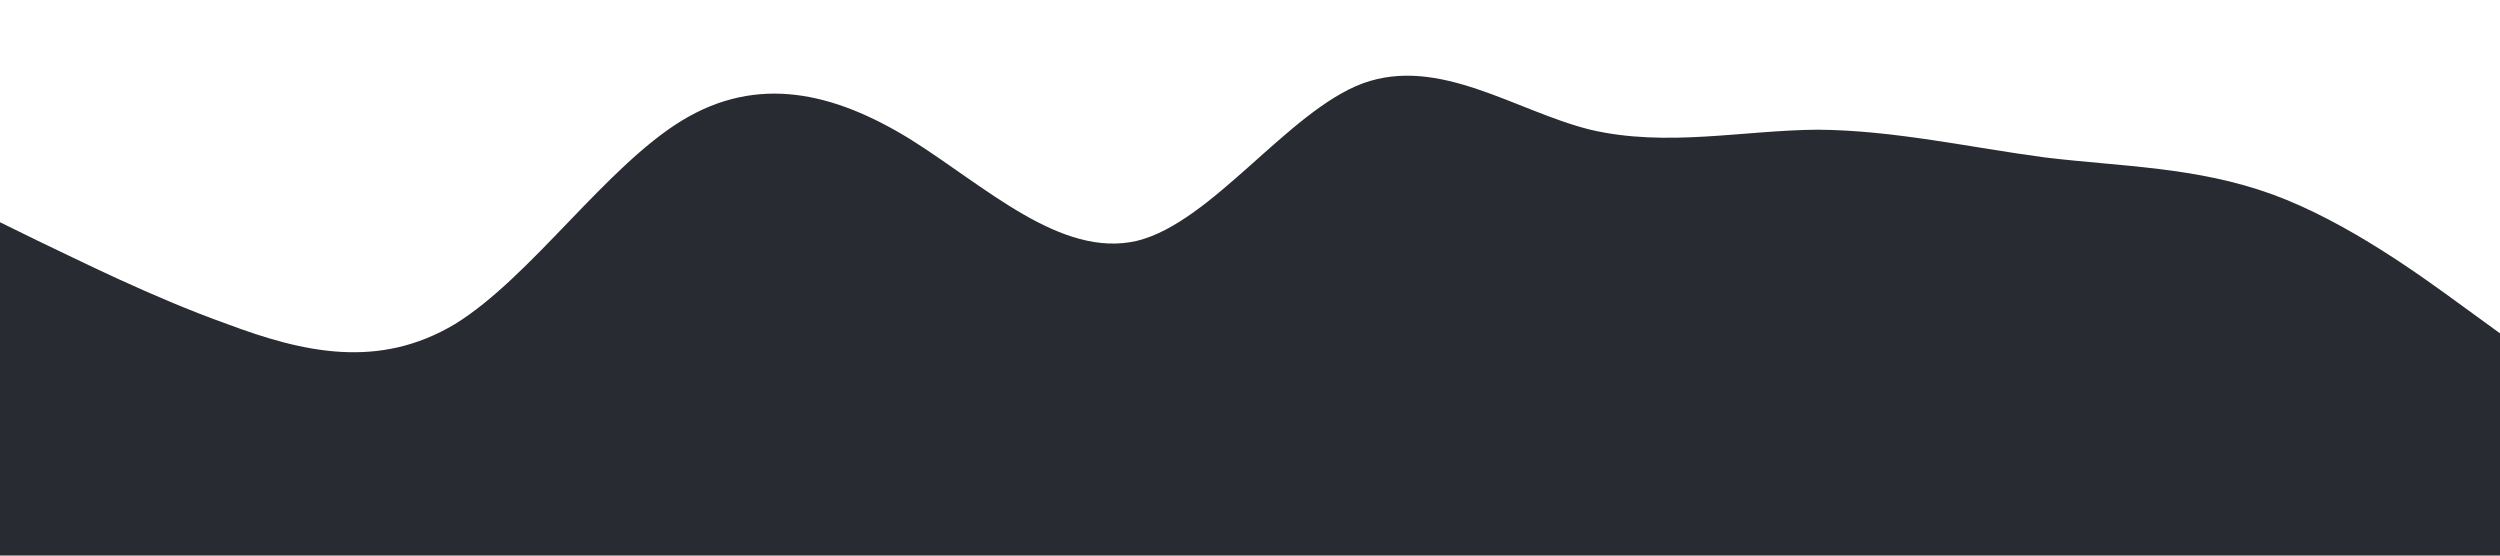 <?xml version="1.0" standalone="no"?><svg xmlns="http://www.w3.org/2000/svg" viewBox="0 0 1440 320"><path fill="#292b33" fill-opacity="1" d="M0,128L21.8,138.7C43.6,149,87,171,131,186.7C174.5,203,218,213,262,186.7C305.5,160,349,96,393,69.3C436.4,43,480,53,524,80C567.3,107,611,149,655,138.7C698.2,128,742,64,785,48C829.1,32,873,64,916,74.7C960,85,1004,75,1047,74.7C1090.9,75,1135,85,1178,90.7C1221.8,96,1265,96,1309,112C1352.7,128,1396,160,1418,176L1440,192L1440,320L1418.2,320C1396.4,320,1353,320,1309,320C1265.5,320,1222,320,1178,320C1134.5,320,1091,320,1047,320C1003.6,320,960,320,916,320C872.7,320,829,320,785,320C741.8,320,698,320,655,320C610.9,320,567,320,524,320C480,320,436,320,393,320C349.1,320,305,320,262,320C218.2,320,175,320,131,320C87.3,320,44,320,22,320L0,320Z"></path></svg>